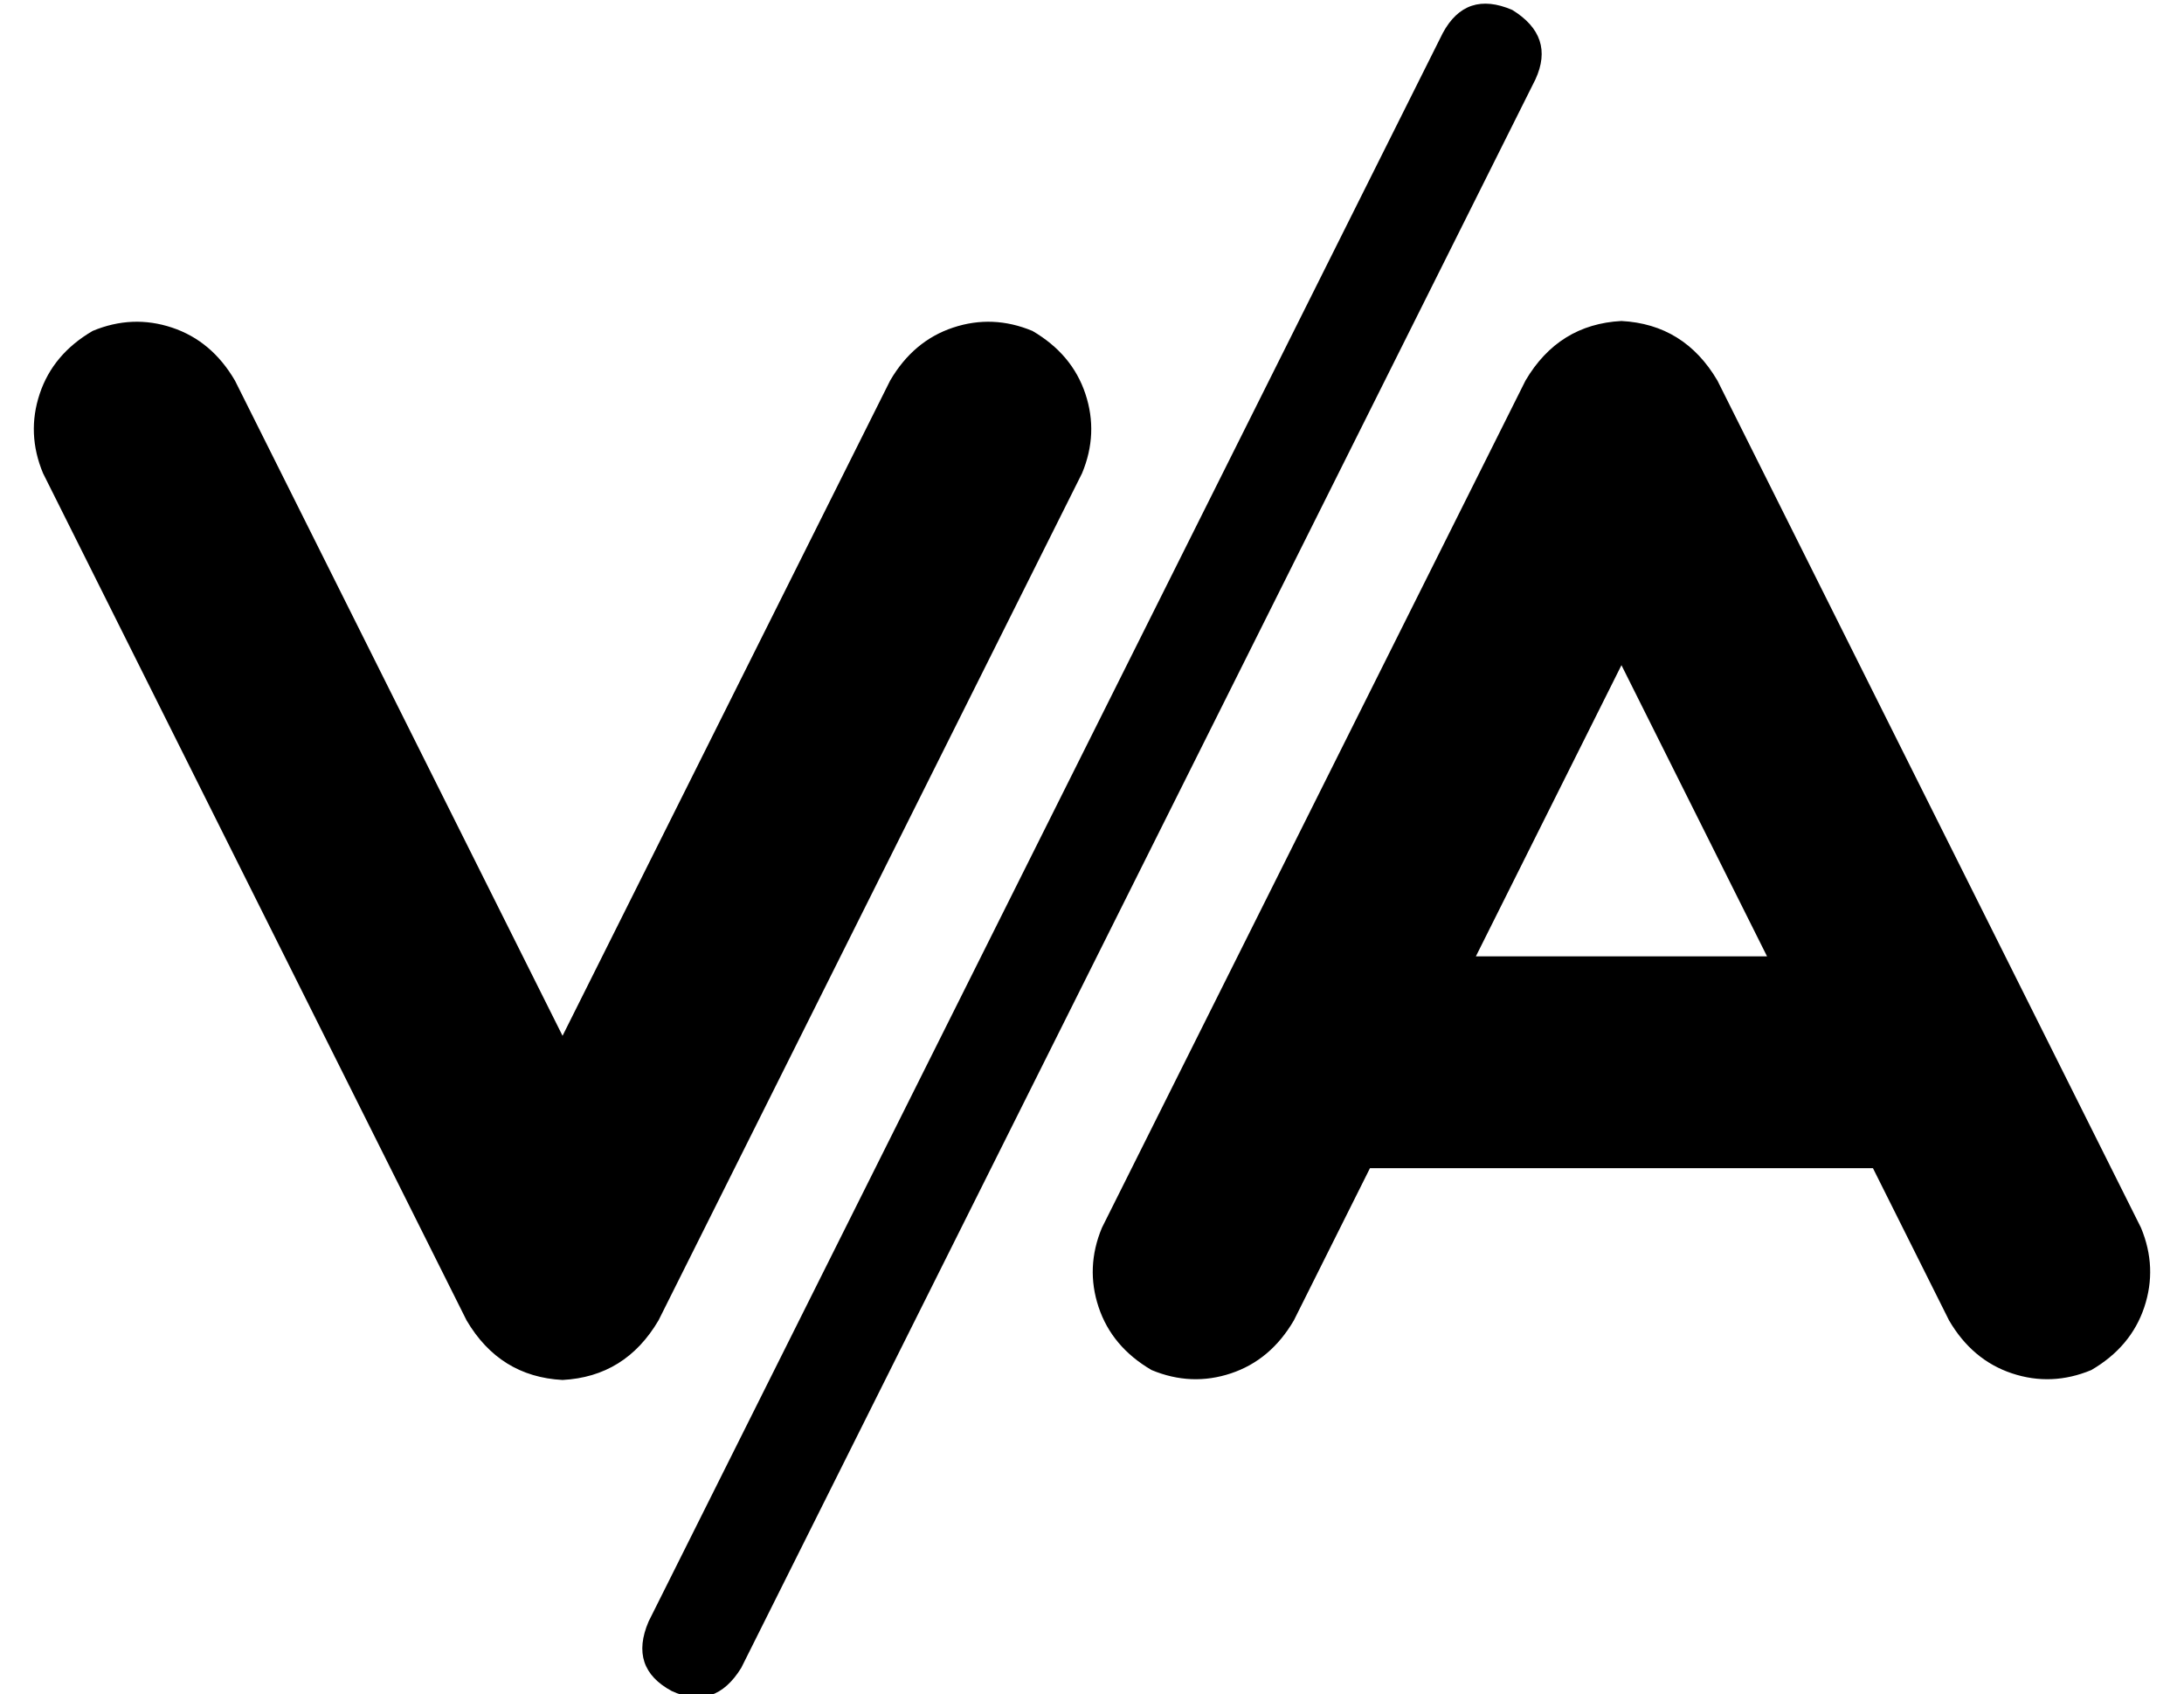 <?xml version="1.0" standalone="no"?>
<!DOCTYPE svg PUBLIC "-//W3C//DTD SVG 1.1//EN" "http://www.w3.org/Graphics/SVG/1.1/DTD/svg11.dtd" >
<svg xmlns="http://www.w3.org/2000/svg" xmlns:xlink="http://www.w3.org/1999/xlink" version="1.1" viewBox="-10 -40 660 512">
   <path fill="currentColor"
d="M454 -16q6 -13 -7 -21q-14 -6 -21 7l-240 480v0q-6 14 7 21q13 6 21 -7l240 -480v0zM61 75q-7 -12 -19 -16v0v0q-12 -4 -24 1q-12 7 -16 19t1 24l128 256v0q10 17 29 18q19 -1 29 -18l128 -256v0q5 -12 1 -24t-16 -19q-12 -5 -24 -1t-19 16l-99 198v0l-99 -198v0z
M381 359l23 -46l-23 46l23 -46h152v0l23 46v0q7 12 19 16t24 -1q12 -7 16 -19t-1 -24l-128 -256v0q-10 -17 -29 -18q-19 1 -29 18l-128 256v0q-5 12 -1 24t16 19q12 5 24 1t19 -16v0zM480 161l44 88l-44 -88l44 88h-88v0l44 -88v0z" />
</svg>
